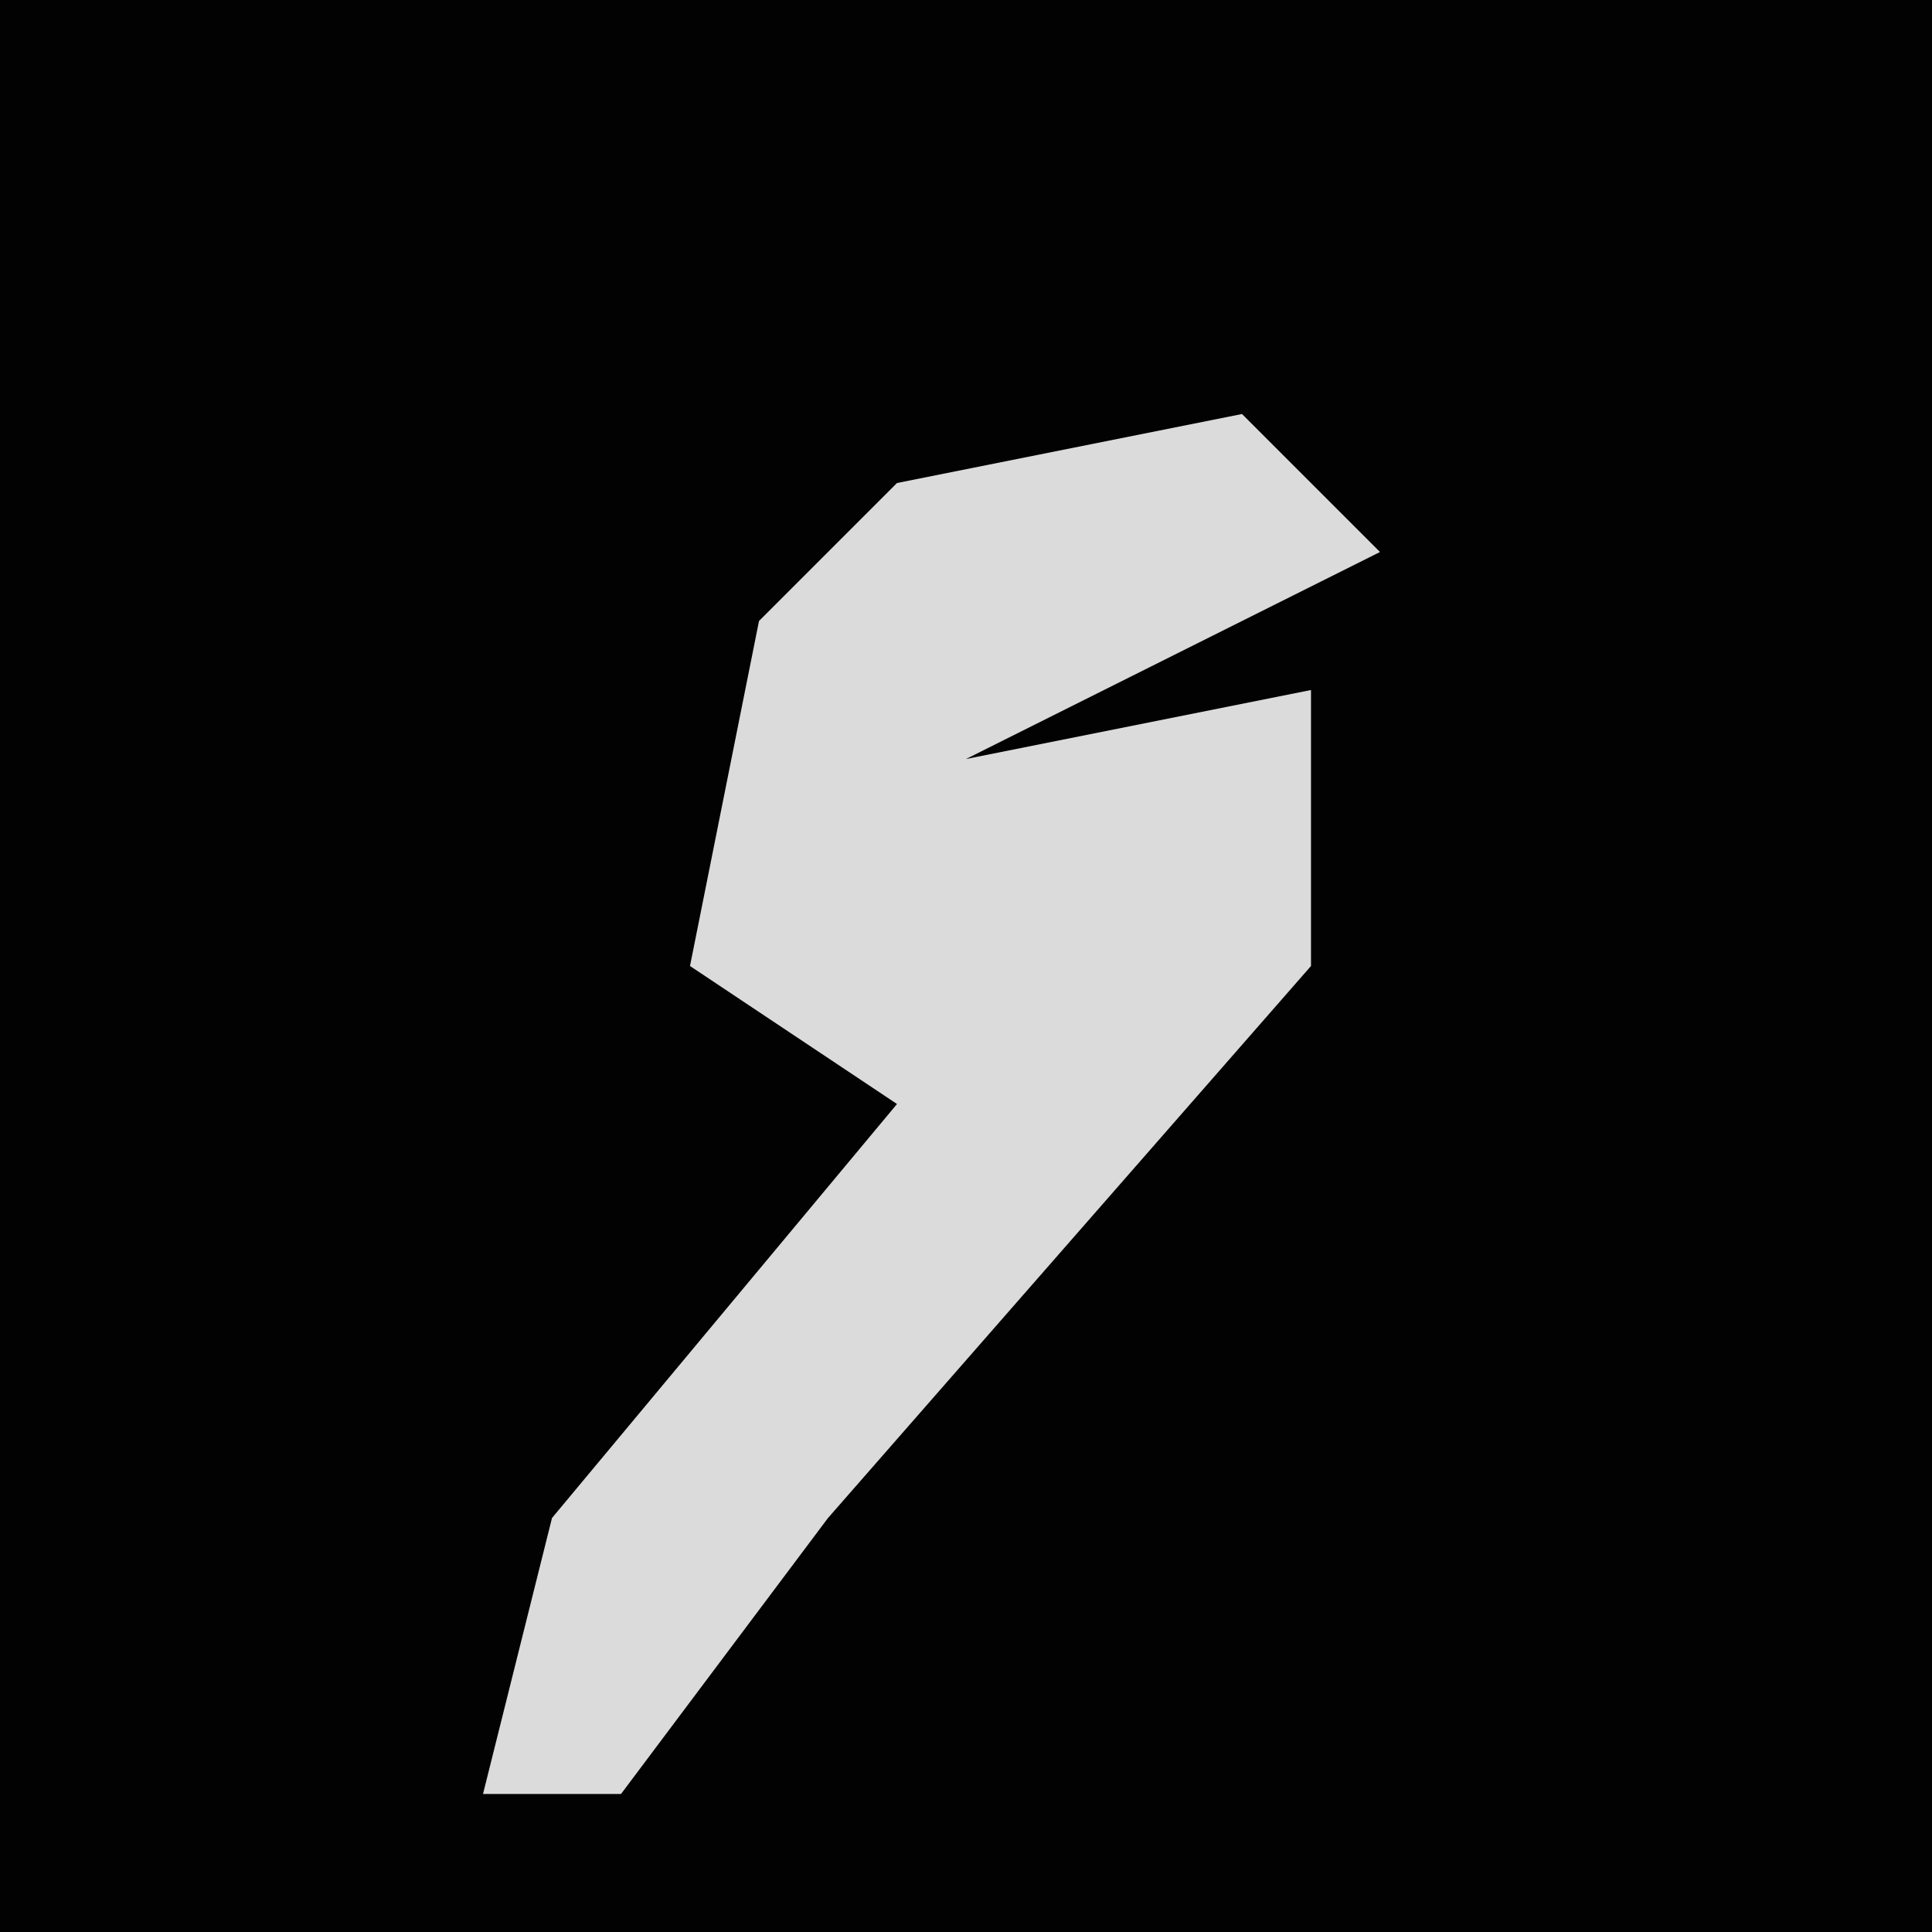 <?xml version="1.0" encoding="UTF-8"?>
<svg version="1.1" xmlns="http://www.w3.org/2000/svg" width="28" height="28">
<path d="M0,0 L28,0 L28,28 L0,28 Z " fill="#020202" transform="translate(0,0)"/>
<path d="M0,0 L2,2 L-4,5 L1,4 L1,8 L-6,16 L-9,20 L-11,20 L-10,16 L-5,10 L-8,8 L-7,3 L-5,1 Z " fill="#DBDBDB" transform="translate(18,6)"/>
</svg>
